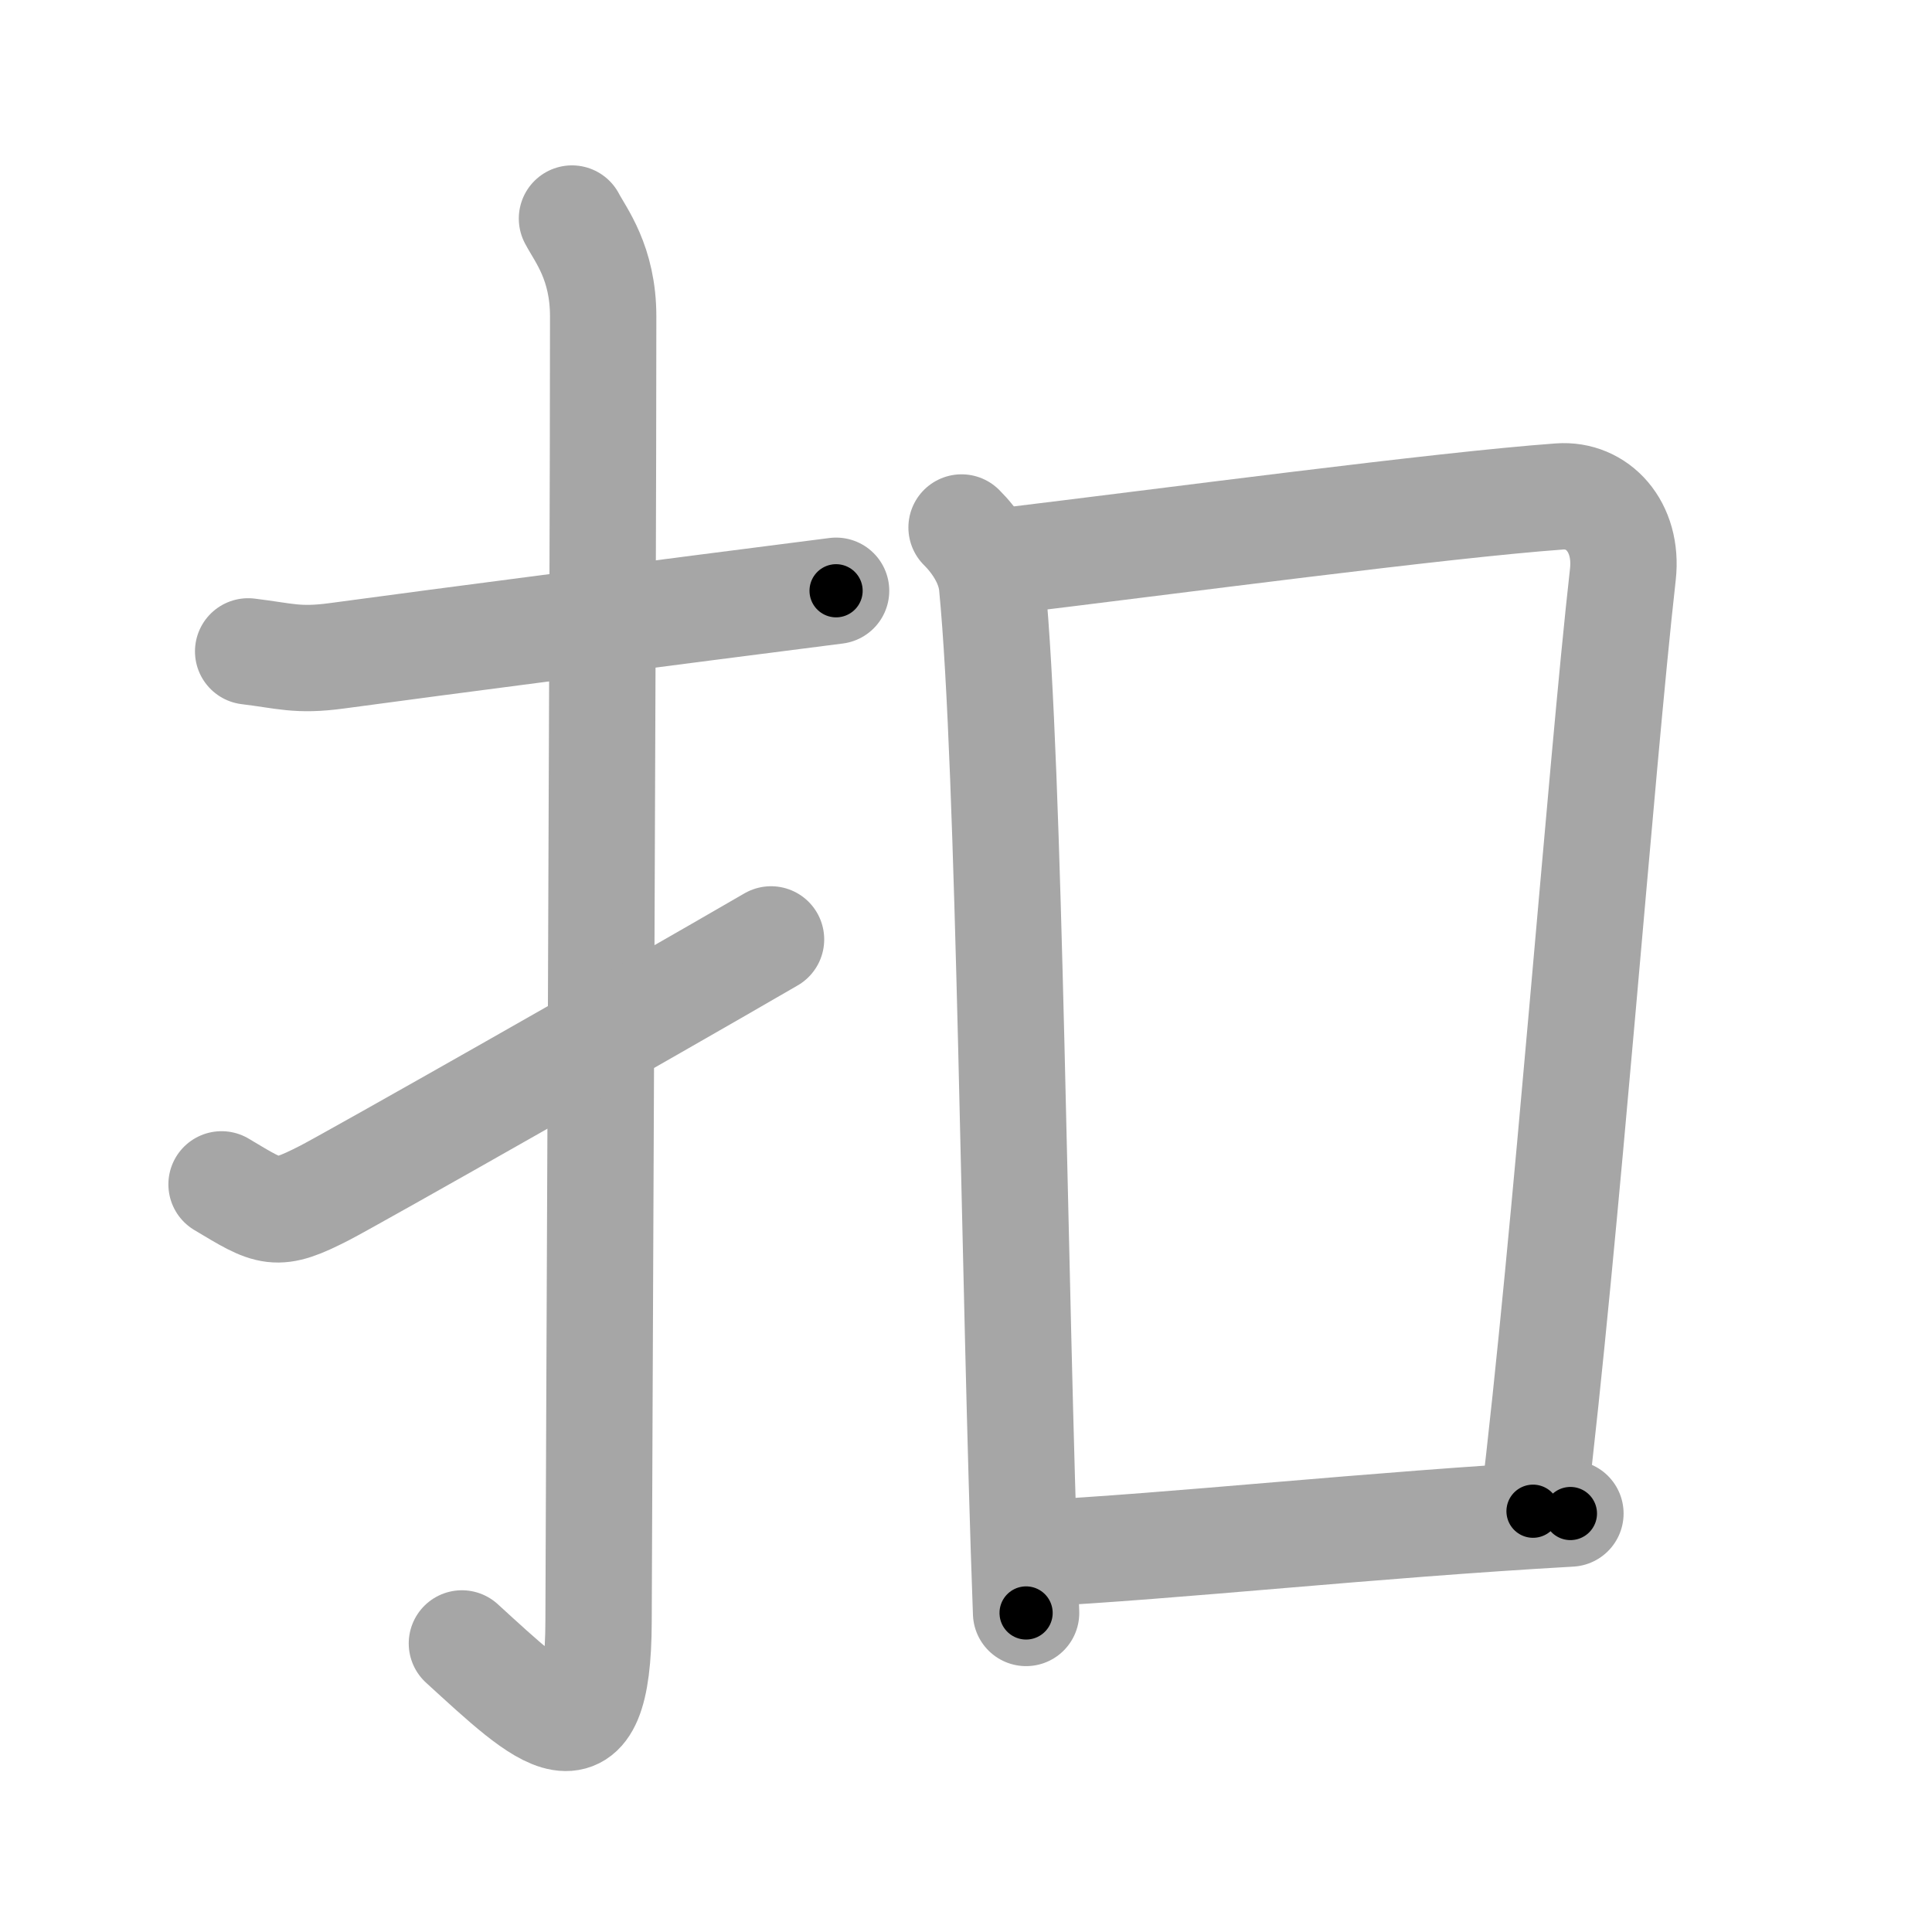 <svg xmlns="http://www.w3.org/2000/svg" viewBox="0 0 109 109" id="6263"><g fill="none" stroke="#a6a6a6" stroke-width="6" stroke-linecap="round" stroke-linejoin="round"><g><g><path d="M14,36.75C16.08,37,16.77,37.3,19,37c5.5-0.75,19-2.5,28.17-3.67" /><path d="M32.27,12.33c0.48,0.92,1.76,2.49,1.76,5.52c0,16.9-0.25,68.66-0.26,73.62c-0.02,8.53-3.02,5.53-7.71,1.25" /><path d="M12.5,66.82c2.77,1.66,3.05,1.9,5.82,0.48C19.95,66.46,36.58,57.02,43.5,53" /></g><g><path d="M54.25,29.76c0.75,0.74,1.59,1.93,1.72,3.25C56.99,43.45,57.2,72.25,57.89,91" /><path d="M56.32,31.7c9.93-1.2,24.93-3.2,31.66-3.69c2.15-0.16,3.88,1.7,3.58,4.39c-1.25,11.1-3.21,37.51-5.07,52.86" /><path d="M58.13,87.66c8.25-0.42,19.14-1.63,30.47-2.27" /></g></g></g><g fill="none" stroke="#000" stroke-width="3" stroke-linecap="round" stroke-linejoin="round"><path d="M14,36.75C16.08,37,16.77,37.3,19,37c5.5-0.75,19-2.5,28.17-3.67" stroke-dasharray="33.439" stroke-dashoffset="33.439"><animate attributeName="stroke-dashoffset" values="33.439;33.439;0" dur="0.334s" fill="freeze" begin="0s;6263.click" /></path><path d="M32.27,12.33c0.48,0.92,1.76,2.49,1.76,5.52c0,16.9-0.25,68.66-0.26,73.62c-0.02,8.53-3.02,5.53-7.71,1.25" stroke-dasharray="93.055" stroke-dashoffset="93.055"><animate attributeName="stroke-dashoffset" values="93.055" fill="freeze" begin="6263.click" /><animate attributeName="stroke-dashoffset" values="93.055;93.055;0" keyTimes="0;0.323;1" dur="1.034s" fill="freeze" begin="0s;6263.click" /></path><path d="M12.5,66.82c2.77,1.66,3.05,1.9,5.82,0.48C19.95,66.46,36.58,57.02,43.5,53" stroke-dasharray="35.302" stroke-dashoffset="35.302"><animate attributeName="stroke-dashoffset" values="35.302" fill="freeze" begin="6263.click" /><animate attributeName="stroke-dashoffset" values="35.302;35.302;0" keyTimes="0;0.745;1" dur="1.387s" fill="freeze" begin="0s;6263.click" /></path><path d="M54.25,29.76c0.75,0.74,1.59,1.93,1.72,3.25C56.99,43.45,57.2,72.25,57.89,91" stroke-dasharray="61.777" stroke-dashoffset="61.777"><animate attributeName="stroke-dashoffset" values="61.777" fill="freeze" begin="6263.click" /><animate attributeName="stroke-dashoffset" values="61.777;61.777;0" keyTimes="0;0.749;1" dur="1.851s" fill="freeze" begin="0s;6263.click" /></path><path d="M56.32,31.7c9.93-1.2,24.93-3.2,31.66-3.69c2.15-0.16,3.88,1.7,3.58,4.39c-1.25,11.1-3.21,37.51-5.07,52.86" stroke-dasharray="91.503" stroke-dashoffset="91.503"><animate attributeName="stroke-dashoffset" values="91.503" fill="freeze" begin="6263.click" /><animate attributeName="stroke-dashoffset" values="91.503;91.503;0" keyTimes="0;0.729;1" dur="2.539s" fill="freeze" begin="0s;6263.click" /></path><path d="M58.13,87.66c8.25-0.42,19.14-1.63,30.47-2.27" stroke-dasharray="30.557" stroke-dashoffset="30.557"><animate attributeName="stroke-dashoffset" values="30.557" fill="freeze" begin="6263.click" /><animate attributeName="stroke-dashoffset" values="30.557;30.557;0" keyTimes="0;0.892;1" dur="2.845s" fill="freeze" begin="0s;6263.click" /></path></g></svg>